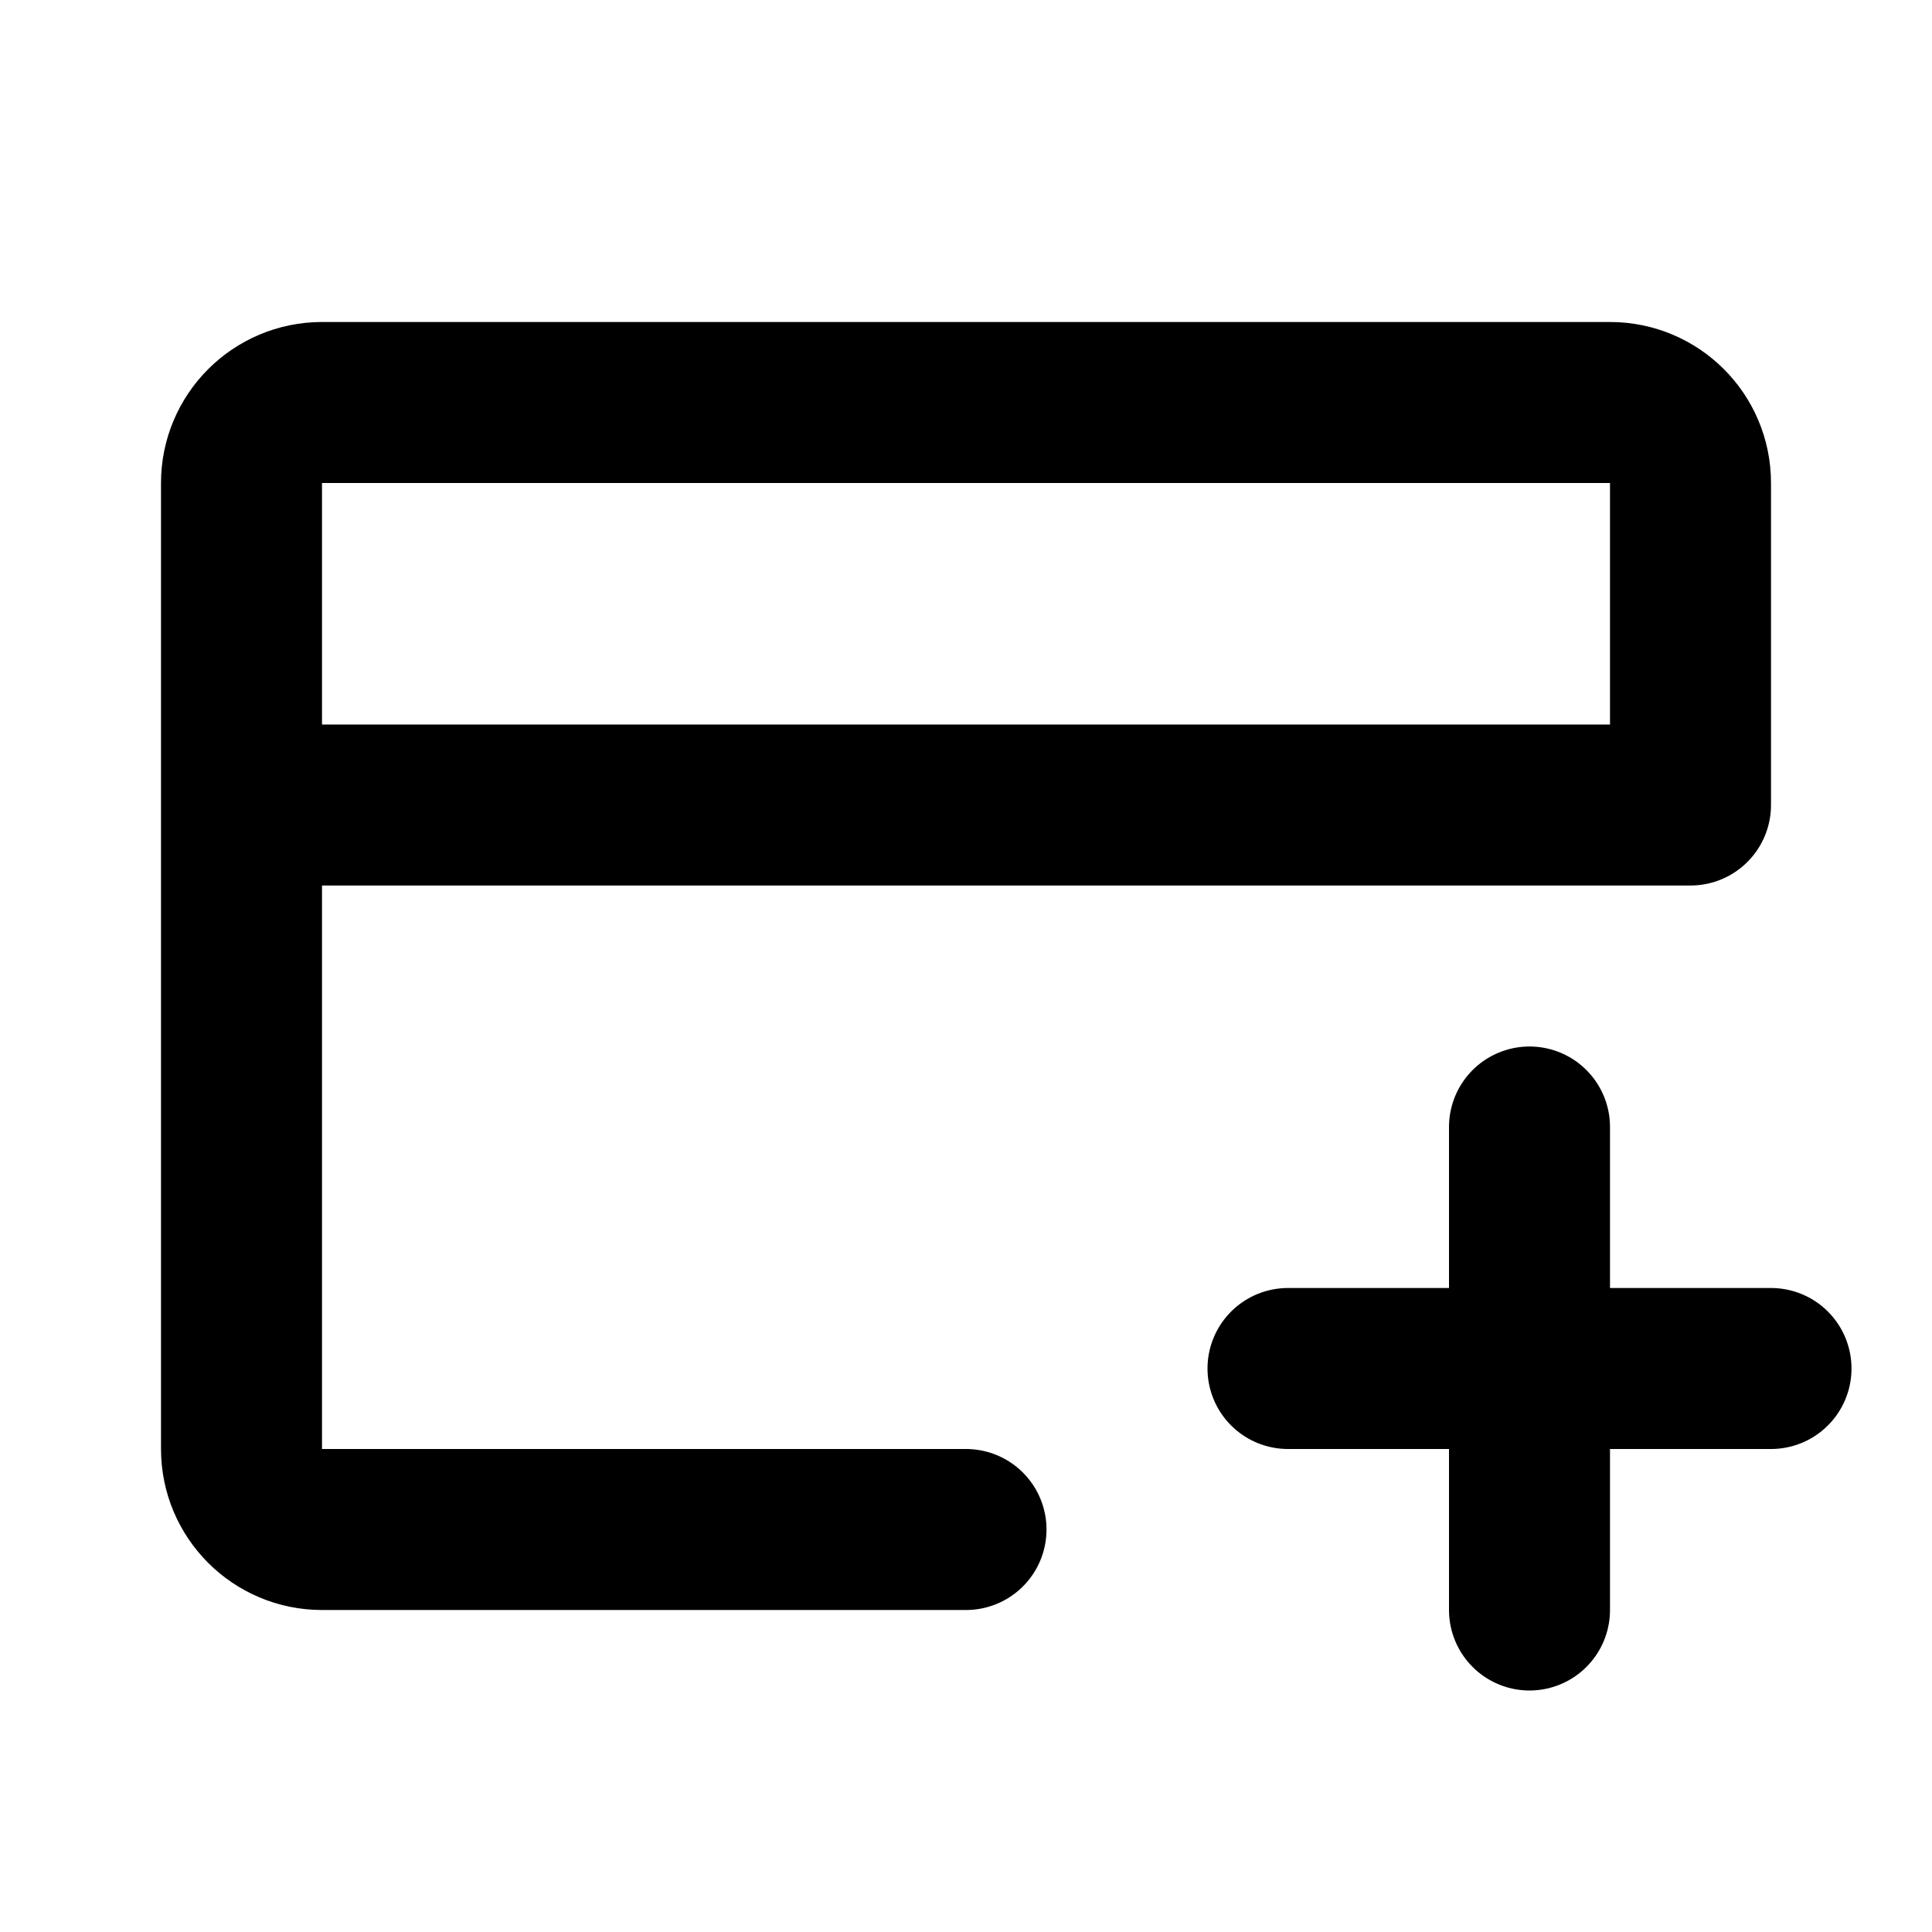 <svg width="24" height="24" viewBox="0 0 24 24" fill="none" xmlns="http://www.w3.org/2000/svg">
<path d="M19 14V17M19 17V20M19 17H16M19 17H22M3 10V18C3 18.552 3.447 19 4 19H12M3 10V6C3 5.448 3.448 5 4 5H20C20.552 5 21 5.446 21 5.999V10H3Z" stroke="black" stroke-width="2" stroke-linecap="round" stroke-linejoin="round"/>
</svg>

